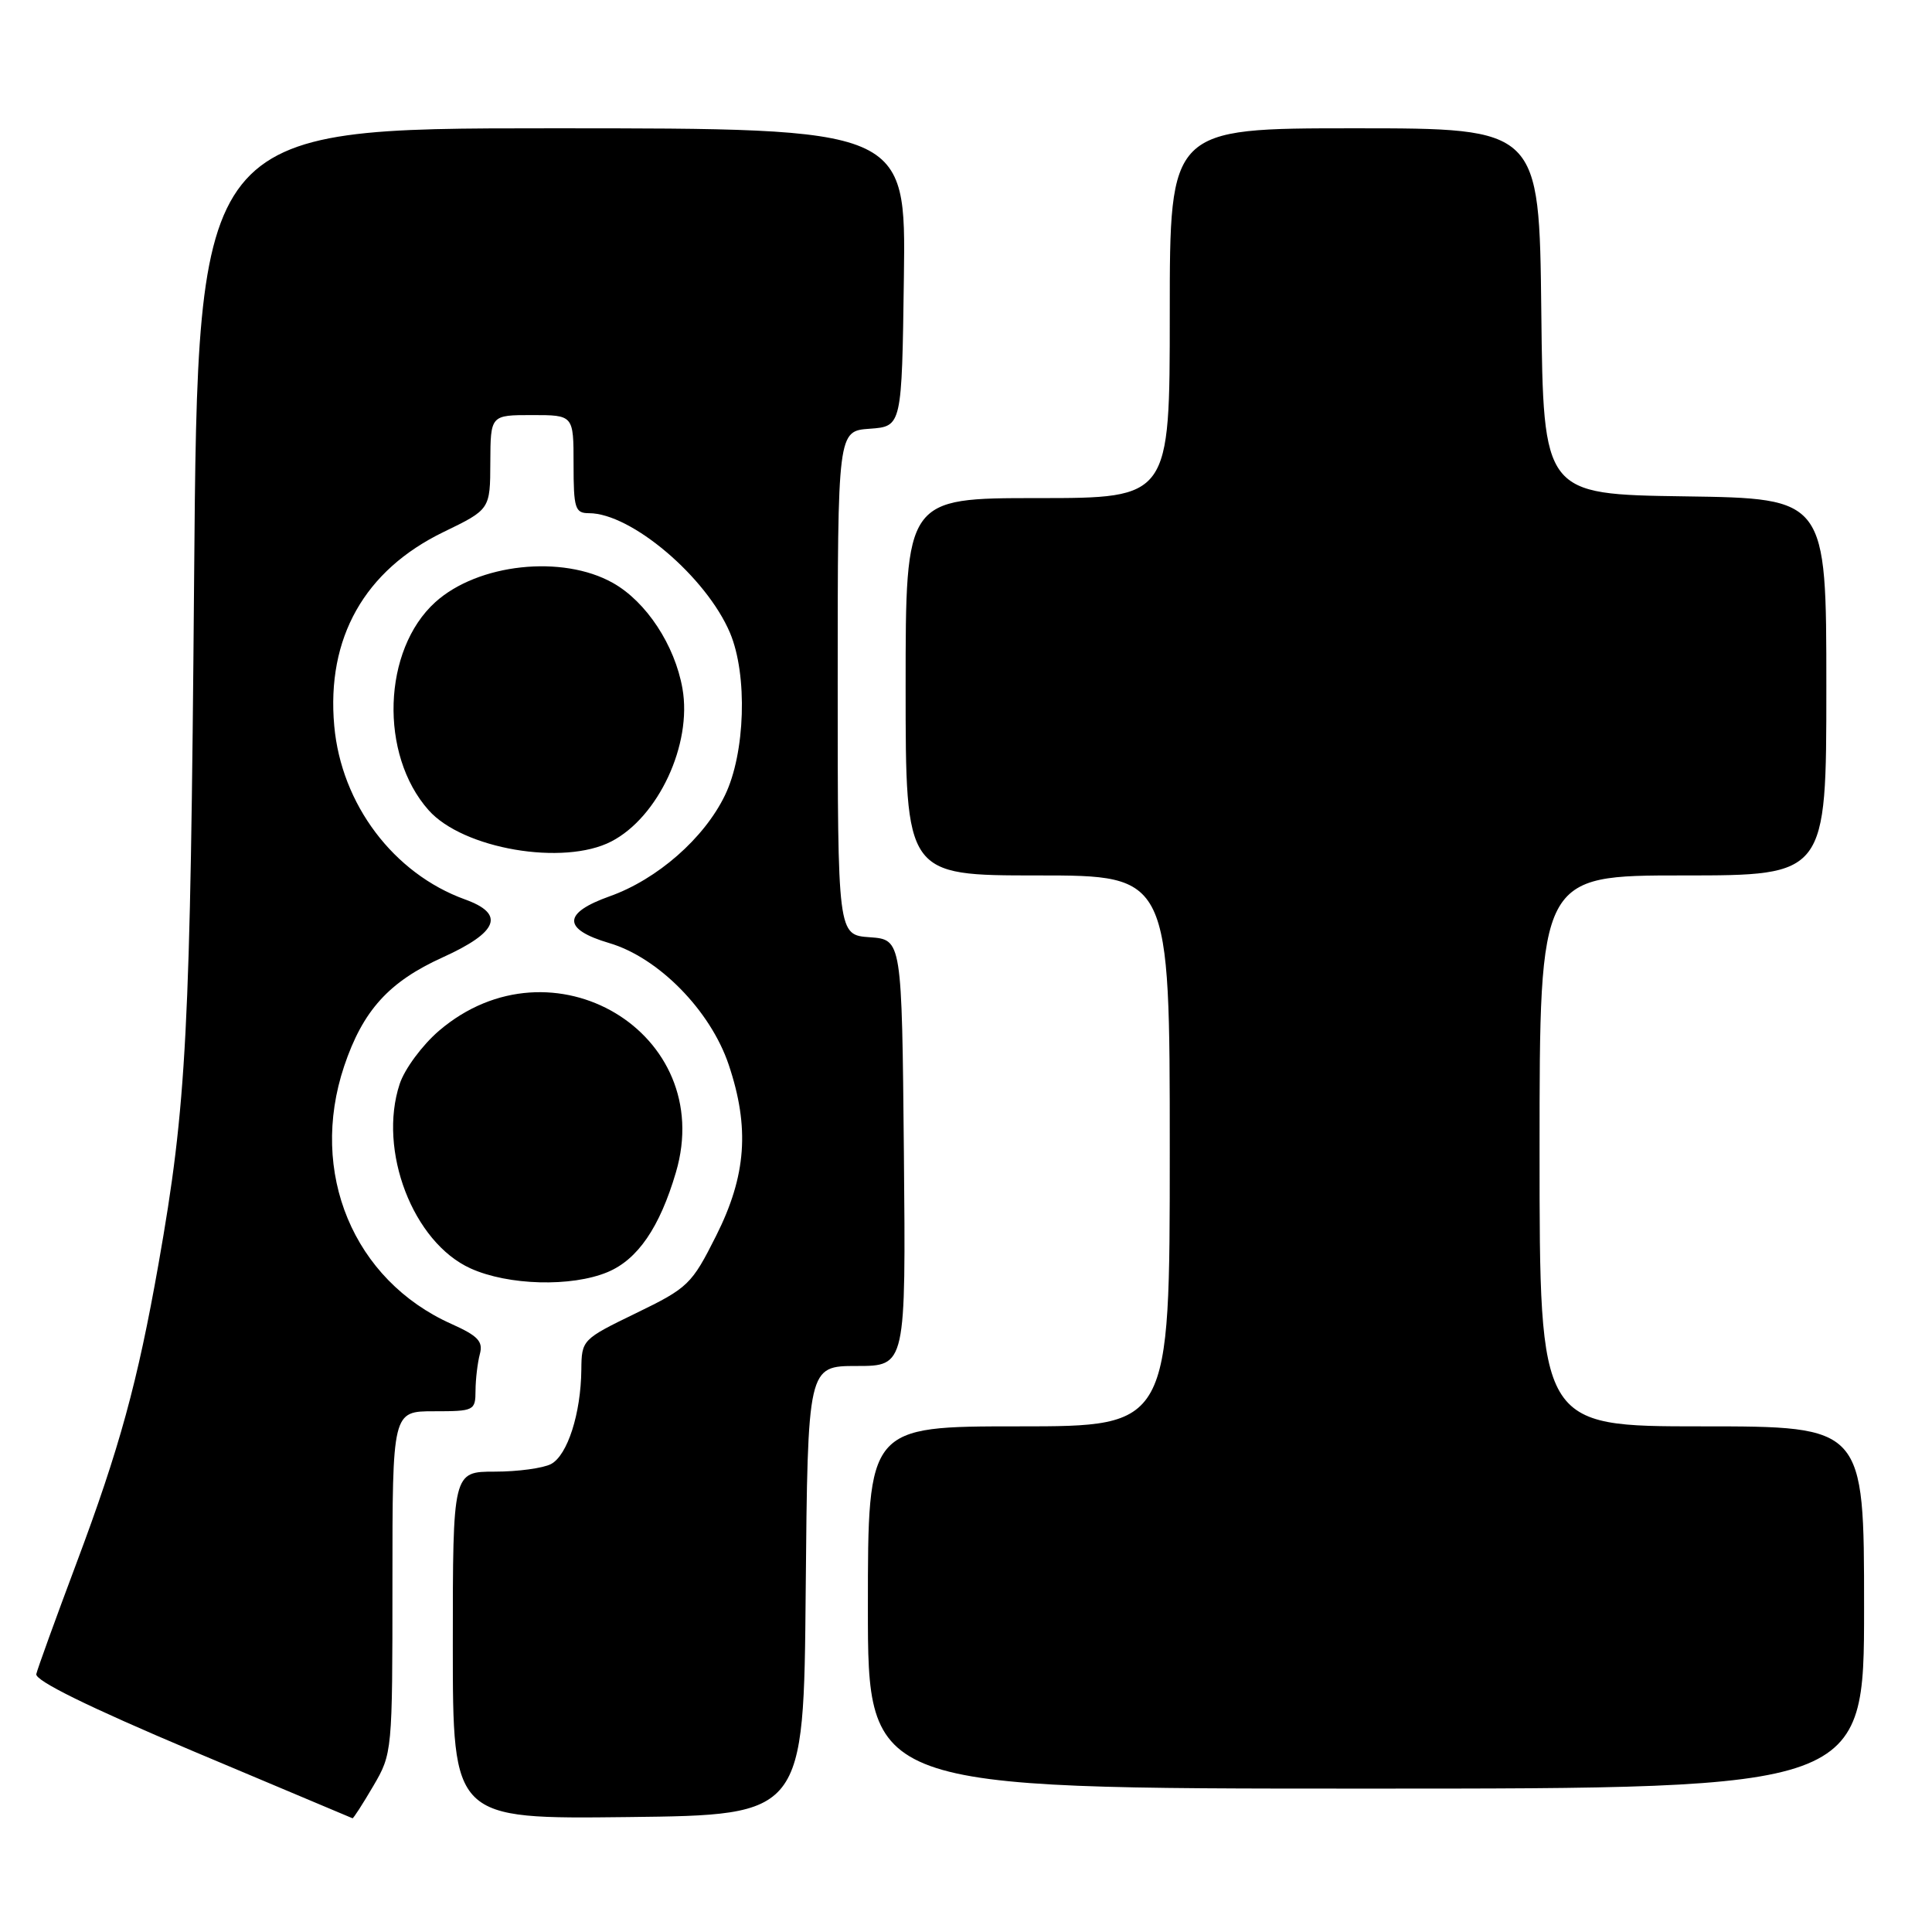 <?xml version="1.0" encoding="UTF-8" standalone="no"?>
<!DOCTYPE svg PUBLIC "-//W3C//DTD SVG 1.1//EN" "http://www.w3.org/Graphics/SVG/1.1/DTD/svg11.dtd" >
<svg xmlns="http://www.w3.org/2000/svg" xmlns:xlink="http://www.w3.org/1999/xlink" version="1.1" viewBox="0 0 256 256">
 <g >
 <path fill="currentColor"
d=" M 49.46 236.66 C 51.98 232.36 52.00 232.13 52.00 209.66 C 52.00 187.00 52.00 187.00 57.50 187.00 C 62.83 187.00 63.00 186.92 63.01 184.25 C 63.02 182.74 63.28 180.57 63.58 179.43 C 64.04 177.75 63.34 177.01 59.82 175.43 C 46.82 169.62 40.89 155.36 45.60 141.28 C 48.08 133.90 51.52 130.09 58.65 126.86 C 66.04 123.51 66.97 121.11 61.62 119.18 C 52.15 115.76 45.22 106.56 44.29 96.18 C 43.24 84.53 48.29 75.58 58.76 70.50 C 64.95 67.50 64.95 67.50 64.97 61.25 C 65.00 55.00 65.00 55.00 70.50 55.00 C 76.00 55.00 76.00 55.00 76.00 61.50 C 76.00 67.38 76.20 68.00 78.04 68.00 C 83.64 68.00 93.60 76.46 96.73 83.86 C 99.08 89.43 98.76 99.81 96.06 105.38 C 93.30 111.09 87.08 116.53 80.77 118.77 C 74.53 120.99 74.52 123.13 80.72 124.96 C 87.25 126.88 94.13 133.89 96.55 141.06 C 99.36 149.41 98.90 155.77 94.89 163.75 C 91.65 170.20 91.18 170.65 84.28 174.00 C 77.13 177.47 77.07 177.54 77.03 181.50 C 76.97 187.30 75.20 192.82 73.02 193.99 C 71.98 194.54 68.63 195.00 65.57 195.00 C 60.00 195.00 60.00 195.00 60.00 218.02 C 60.00 241.04 60.00 241.04 83.25 240.77 C 106.50 240.50 106.50 240.50 106.76 210.75 C 107.03 181.00 107.03 181.00 113.53 181.00 C 120.03 181.00 120.03 181.00 119.77 152.75 C 119.50 124.50 119.50 124.50 115.25 124.19 C 111.00 123.89 111.00 123.89 111.00 90.50 C 111.00 57.11 111.00 57.11 115.25 56.81 C 119.50 56.50 119.50 56.50 119.77 36.75 C 120.04 17.00 120.04 17.00 73.12 17.00 C 26.21 17.00 26.21 17.00 25.72 76.75 C 25.23 136.94 24.74 146.31 21.00 167.50 C 18.23 183.17 15.84 191.91 10.13 207.13 C 7.37 214.49 4.98 221.09 4.81 221.82 C 4.61 222.68 11.72 226.18 25.50 232.00 C 37.05 236.87 46.59 240.89 46.71 240.93 C 46.82 240.97 48.06 239.05 49.46 236.66 Z  M 247.00 213.00 C 247.00 189.00 247.00 189.00 225.50 189.00 C 204.00 189.00 204.00 189.00 204.00 152.50 C 204.00 116.00 204.00 116.00 223.00 116.00 C 242.00 116.00 242.00 116.00 242.00 91.02 C 242.00 66.04 242.00 66.04 223.25 65.77 C 204.50 65.50 204.50 65.50 204.23 41.25 C 203.96 17.00 203.96 17.00 179.48 17.00 C 155.00 17.00 155.00 17.00 155.00 41.50 C 155.00 66.00 155.00 66.00 137.50 66.00 C 120.00 66.00 120.00 66.00 120.00 91.00 C 120.00 116.00 120.00 116.00 137.50 116.00 C 155.00 116.00 155.00 116.00 155.00 152.50 C 155.00 189.00 155.00 189.00 135.00 189.00 C 115.00 189.00 115.00 189.00 115.00 213.00 C 115.00 237.00 115.00 237.00 181.00 237.00 C 247.00 237.00 247.00 237.00 247.00 213.00 Z  M 80.51 168.56 C 84.50 166.89 87.41 162.65 89.56 155.35 C 95.02 136.86 73.13 123.78 58.16 136.59 C 55.95 138.49 53.61 141.65 52.96 143.63 C 50.05 152.44 54.72 164.61 62.35 168.07 C 67.33 170.33 75.72 170.56 80.51 168.56 Z  M 81.00 111.50 C 87.23 108.28 91.73 98.63 90.43 91.24 C 89.42 85.48 85.63 79.72 81.21 77.24 C 74.51 73.47 63.33 74.68 57.68 79.79 C 50.69 86.11 50.24 99.98 56.79 107.35 C 61.34 112.49 74.68 114.77 81.00 111.50 Z "/>
</g>
</svg>